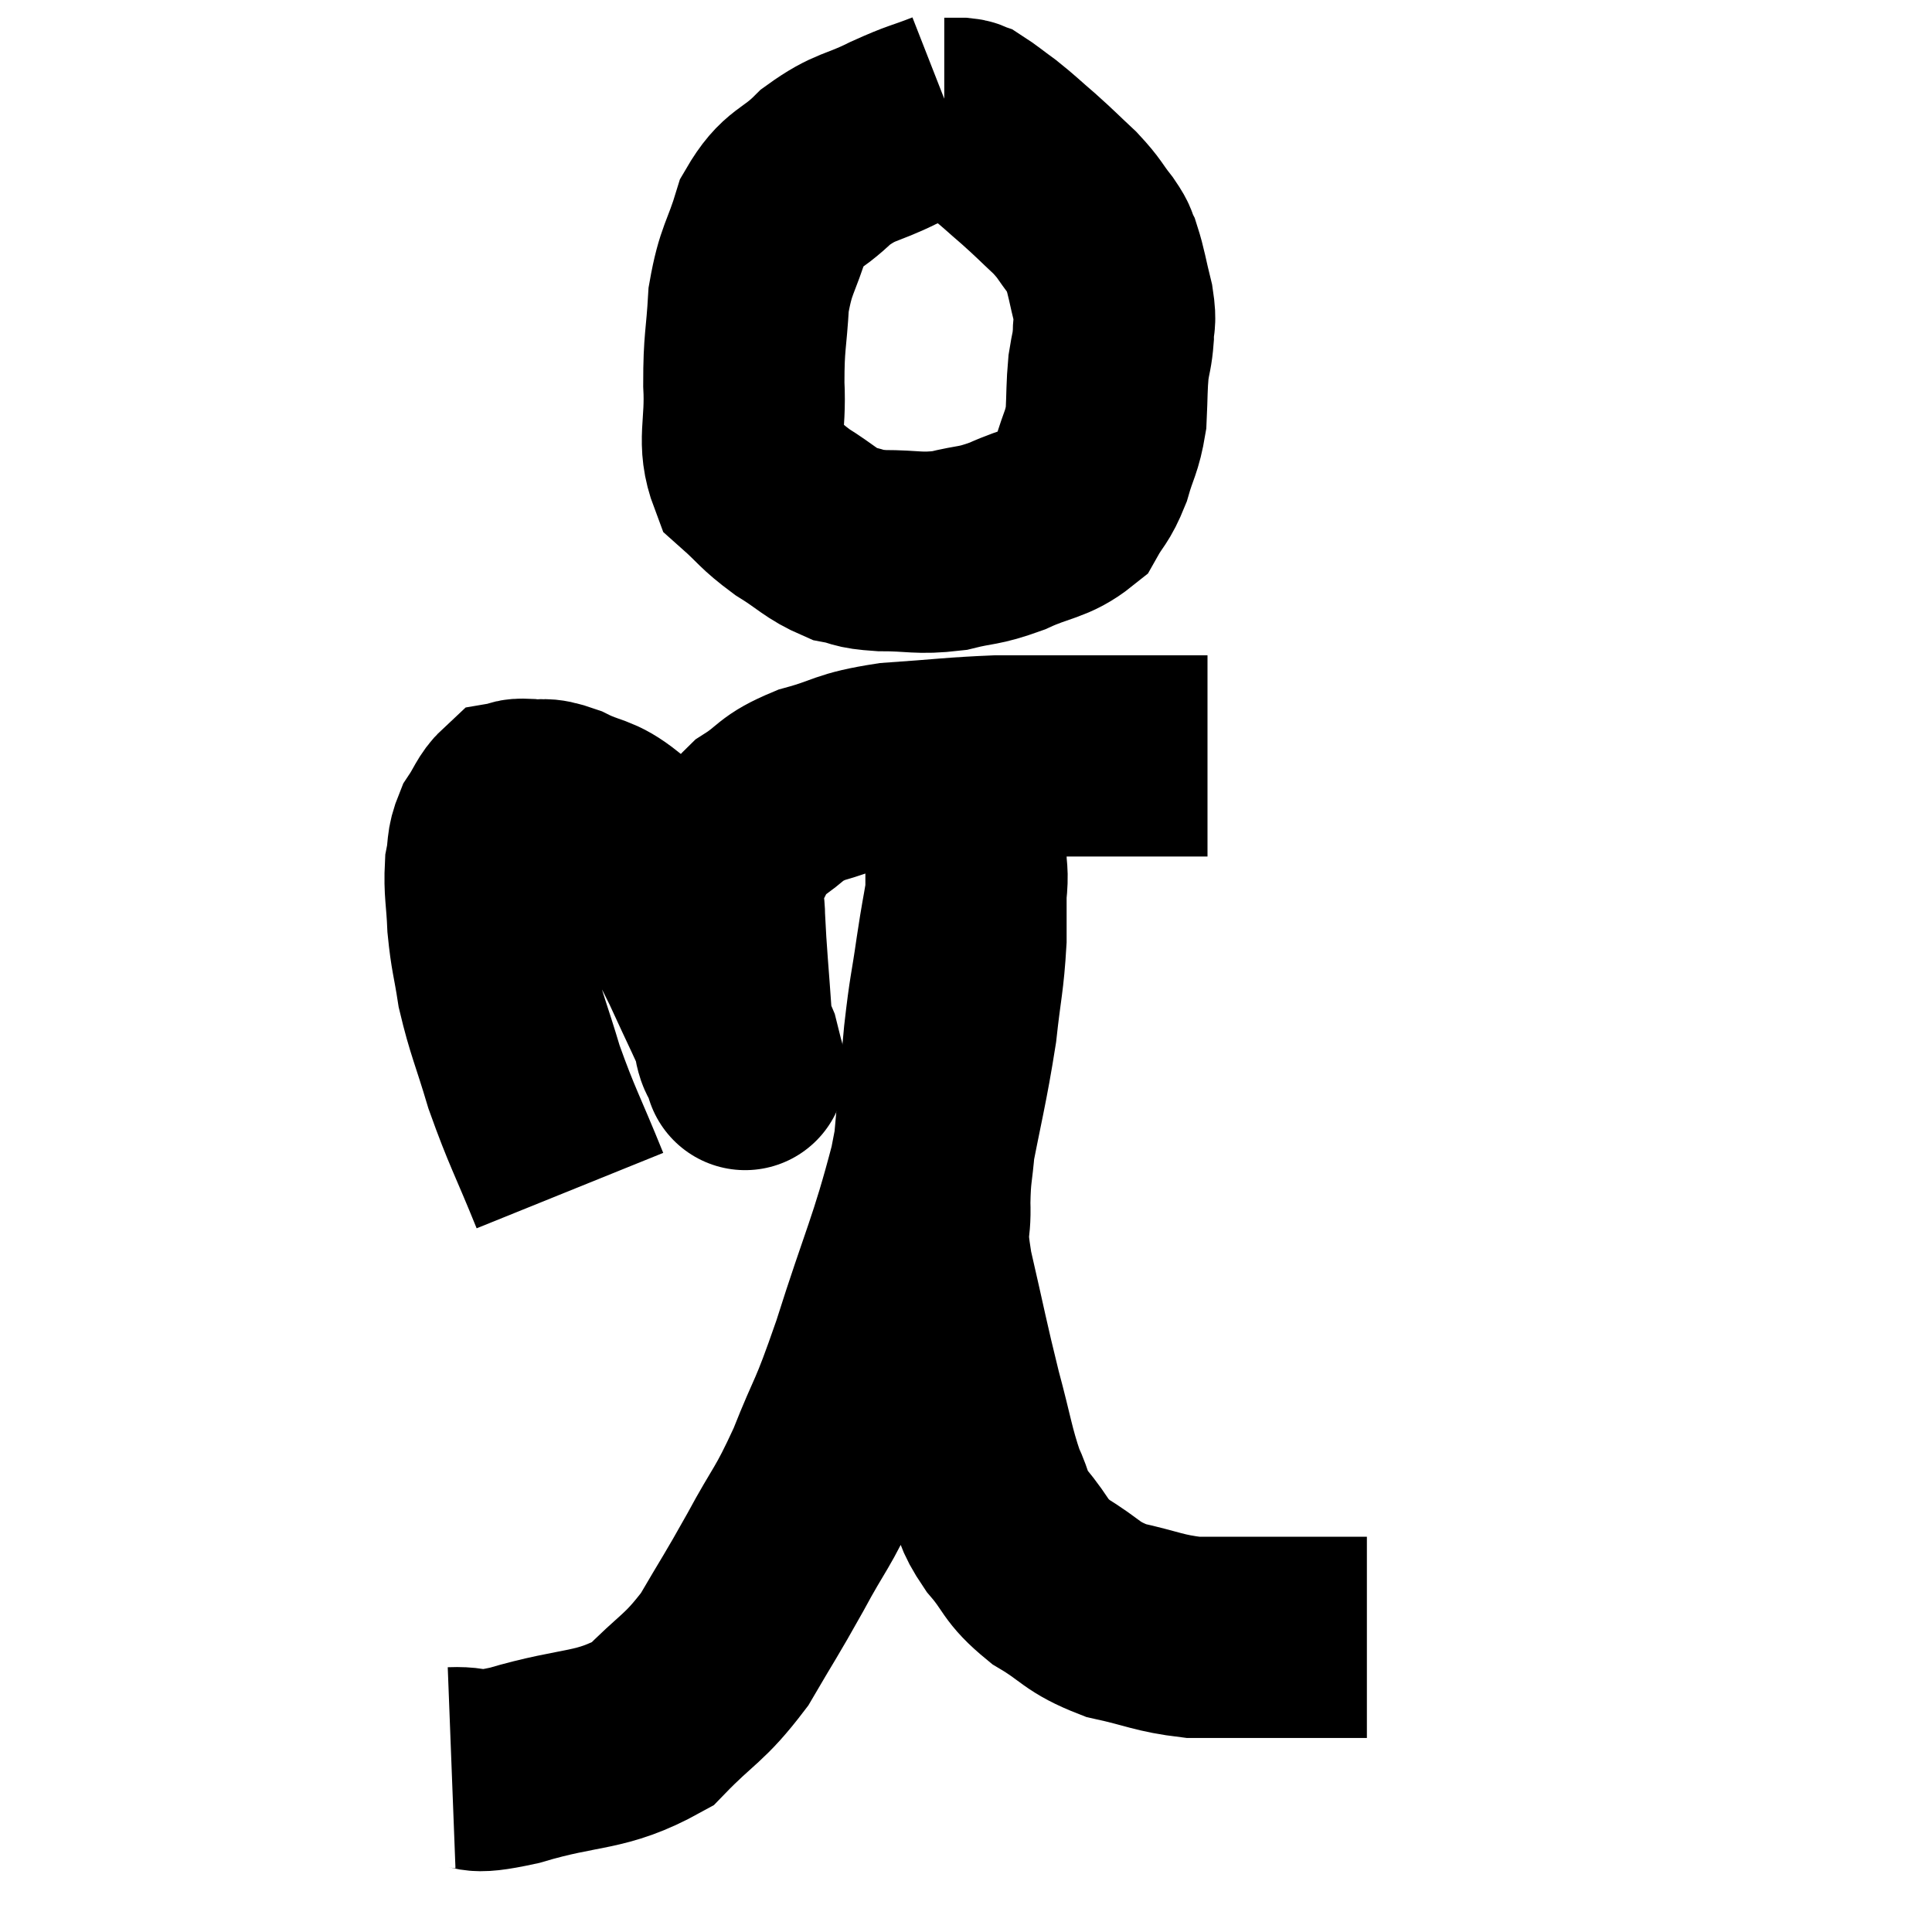 <svg width="48" height="48" viewBox="0 0 48 48" xmlns="http://www.w3.org/2000/svg"><path d="M 23.58 2.76 C 22.89 3.03, 22.965 2.955, 22.2 3.3 C 21.36 3.72, 21.27 3.6, 20.52 4.14 C 19.86 4.8, 19.68 4.635, 19.2 5.46 C 18.9 6.45, 18.78 6.42, 18.6 7.44 C 18.54 8.49, 18.48 8.46, 18.48 9.54 C 18.54 10.65, 18.3 10.965, 18.6 11.76 C 19.14 12.24, 19.095 12.285, 19.68 12.72 C 20.31 13.11, 20.385 13.26, 20.94 13.5 C 21.42 13.59, 21.24 13.635, 21.9 13.68 C 22.74 13.68, 22.8 13.77, 23.58 13.68 C 24.3 13.5, 24.27 13.59, 25.02 13.32 C 25.8 12.96, 26.055 13.02, 26.58 12.6 C 26.85 12.12, 26.895 12.195, 27.12 11.64 C 27.3 11.01, 27.375 11.01, 27.48 10.38 C 27.51 9.75, 27.495 9.63, 27.54 9.12 C 27.6 8.73, 27.63 8.73, 27.66 8.34 C 27.66 7.95, 27.735 8.055, 27.66 7.56 C 27.51 6.96, 27.495 6.78, 27.36 6.36 C 27.24 6.12, 27.345 6.21, 27.12 5.88 C 26.79 5.46, 26.85 5.46, 26.46 5.04 C 26.01 4.62, 25.995 4.59, 25.56 4.2 C 25.14 3.84, 25.095 3.78, 24.72 3.48 C 24.39 3.24, 24.27 3.135, 24.06 3 C 23.97 2.97, 24.03 2.955, 23.88 2.94 C 23.67 2.94, 23.565 2.94, 23.46 2.94 L 23.46 2.94" fill="none" stroke="black" stroke-width="5"></path><path d="M 14.16 29.58 C 13.59 28.17, 13.47 28.02, 13.02 26.76 C 12.69 25.65, 12.585 25.485, 12.36 24.54 C 12.24 23.76, 12.195 23.73, 12.12 22.98 C 12.09 22.26, 12.03 22.125, 12.06 21.54 C 12.15 21.09, 12.075 21.045, 12.24 20.64 C 12.48 20.28, 12.51 20.115, 12.72 19.92 C 12.9 19.89, 12.765 19.845, 13.08 19.86 C 13.53 19.92, 13.425 19.785, 13.98 19.98 C 14.64 20.31, 14.715 20.175, 15.3 20.64 C 15.81 21.24, 15.795 21.03, 16.32 21.84 C 16.86 22.86, 16.89 22.845, 17.4 23.88 C 17.88 24.93, 18.09 25.335, 18.36 25.98 C 18.42 26.22, 18.45 26.34, 18.48 26.46 C 18.48 26.46, 18.555 26.715, 18.48 26.46 C 18.33 25.95, 18.3 26.355, 18.18 25.44 C 18.09 24.12, 18.045 23.76, 18 22.8 C 18 22.2, 17.79 22.215, 18 21.6 C 18.42 20.97, 18.3 20.865, 18.84 20.34 C 19.5 19.92, 19.335 19.845, 20.16 19.5 C 21.15 19.23, 20.985 19.14, 22.14 18.96 C 23.46 18.87, 23.685 18.825, 24.78 18.78 C 25.65 18.78, 25.44 18.78, 26.52 18.78 C 27.81 18.78, 28.335 18.78, 29.1 18.78 C 29.34 18.78, 29.355 18.78, 29.58 18.78 L 30 18.78" fill="none" stroke="black" stroke-width="5"></path><path d="M 11.22 43.92 C 12 43.89, 11.535 44.13, 12.78 43.86 C 14.49 43.35, 14.895 43.56, 16.2 42.84 C 17.1 41.91, 17.235 41.985, 18 40.98 C 18.63 39.9, 18.63 39.945, 19.26 38.82 C 19.89 37.65, 19.92 37.785, 20.52 36.48 C 21.09 35.04, 21.015 35.46, 21.66 33.6 C 22.38 31.32, 22.575 31.05, 23.1 29.04 C 23.43 27.3, 23.535 26.985, 23.76 25.56 C 23.88 24.45, 23.94 24.36, 24 23.34 C 24 22.41, 24 22.215, 24 21.48 C 24 20.94, 24 20.7, 24 20.4 C 24 20.34, 24 20.31, 24 20.28 C 24 20.28, 24 20.28, 24 20.28 C 24 20.28, 24 20.28, 24 20.28 C 24 20.28, 24 20.28, 24 20.28 C 24 20.28, 24 20.04, 24 20.28 C 24 20.76, 24 20.76, 24 21.24 C 24 21.72, 24.06 21.6, 24 22.2 C 23.88 22.92, 23.895 22.755, 23.76 23.64 C 23.61 24.69, 23.595 24.555, 23.46 25.74 C 23.34 27.06, 23.31 27.345, 23.22 28.38 C 23.16 29.13, 23.115 29.085, 23.1 29.88 C 23.13 30.72, 22.965 30.36, 23.16 31.56 C 23.52 33.12, 23.55 33.345, 23.88 34.68 C 24.18 35.79, 24.195 36.06, 24.48 36.9 C 24.75 37.47, 24.615 37.44, 25.02 38.04 C 25.56 38.67, 25.425 38.745, 26.1 39.3 C 26.91 39.78, 26.835 39.915, 27.72 40.26 C 28.68 40.47, 28.77 40.575, 29.64 40.68 C 30.42 40.68, 30.165 40.68, 31.2 40.68 C 32.49 40.68, 33.09 40.68, 33.78 40.68 C 33.87 40.68, 33.915 40.68, 33.96 40.68 L 33.96 40.68" fill="none" stroke="black" stroke-width="5"></path></svg>